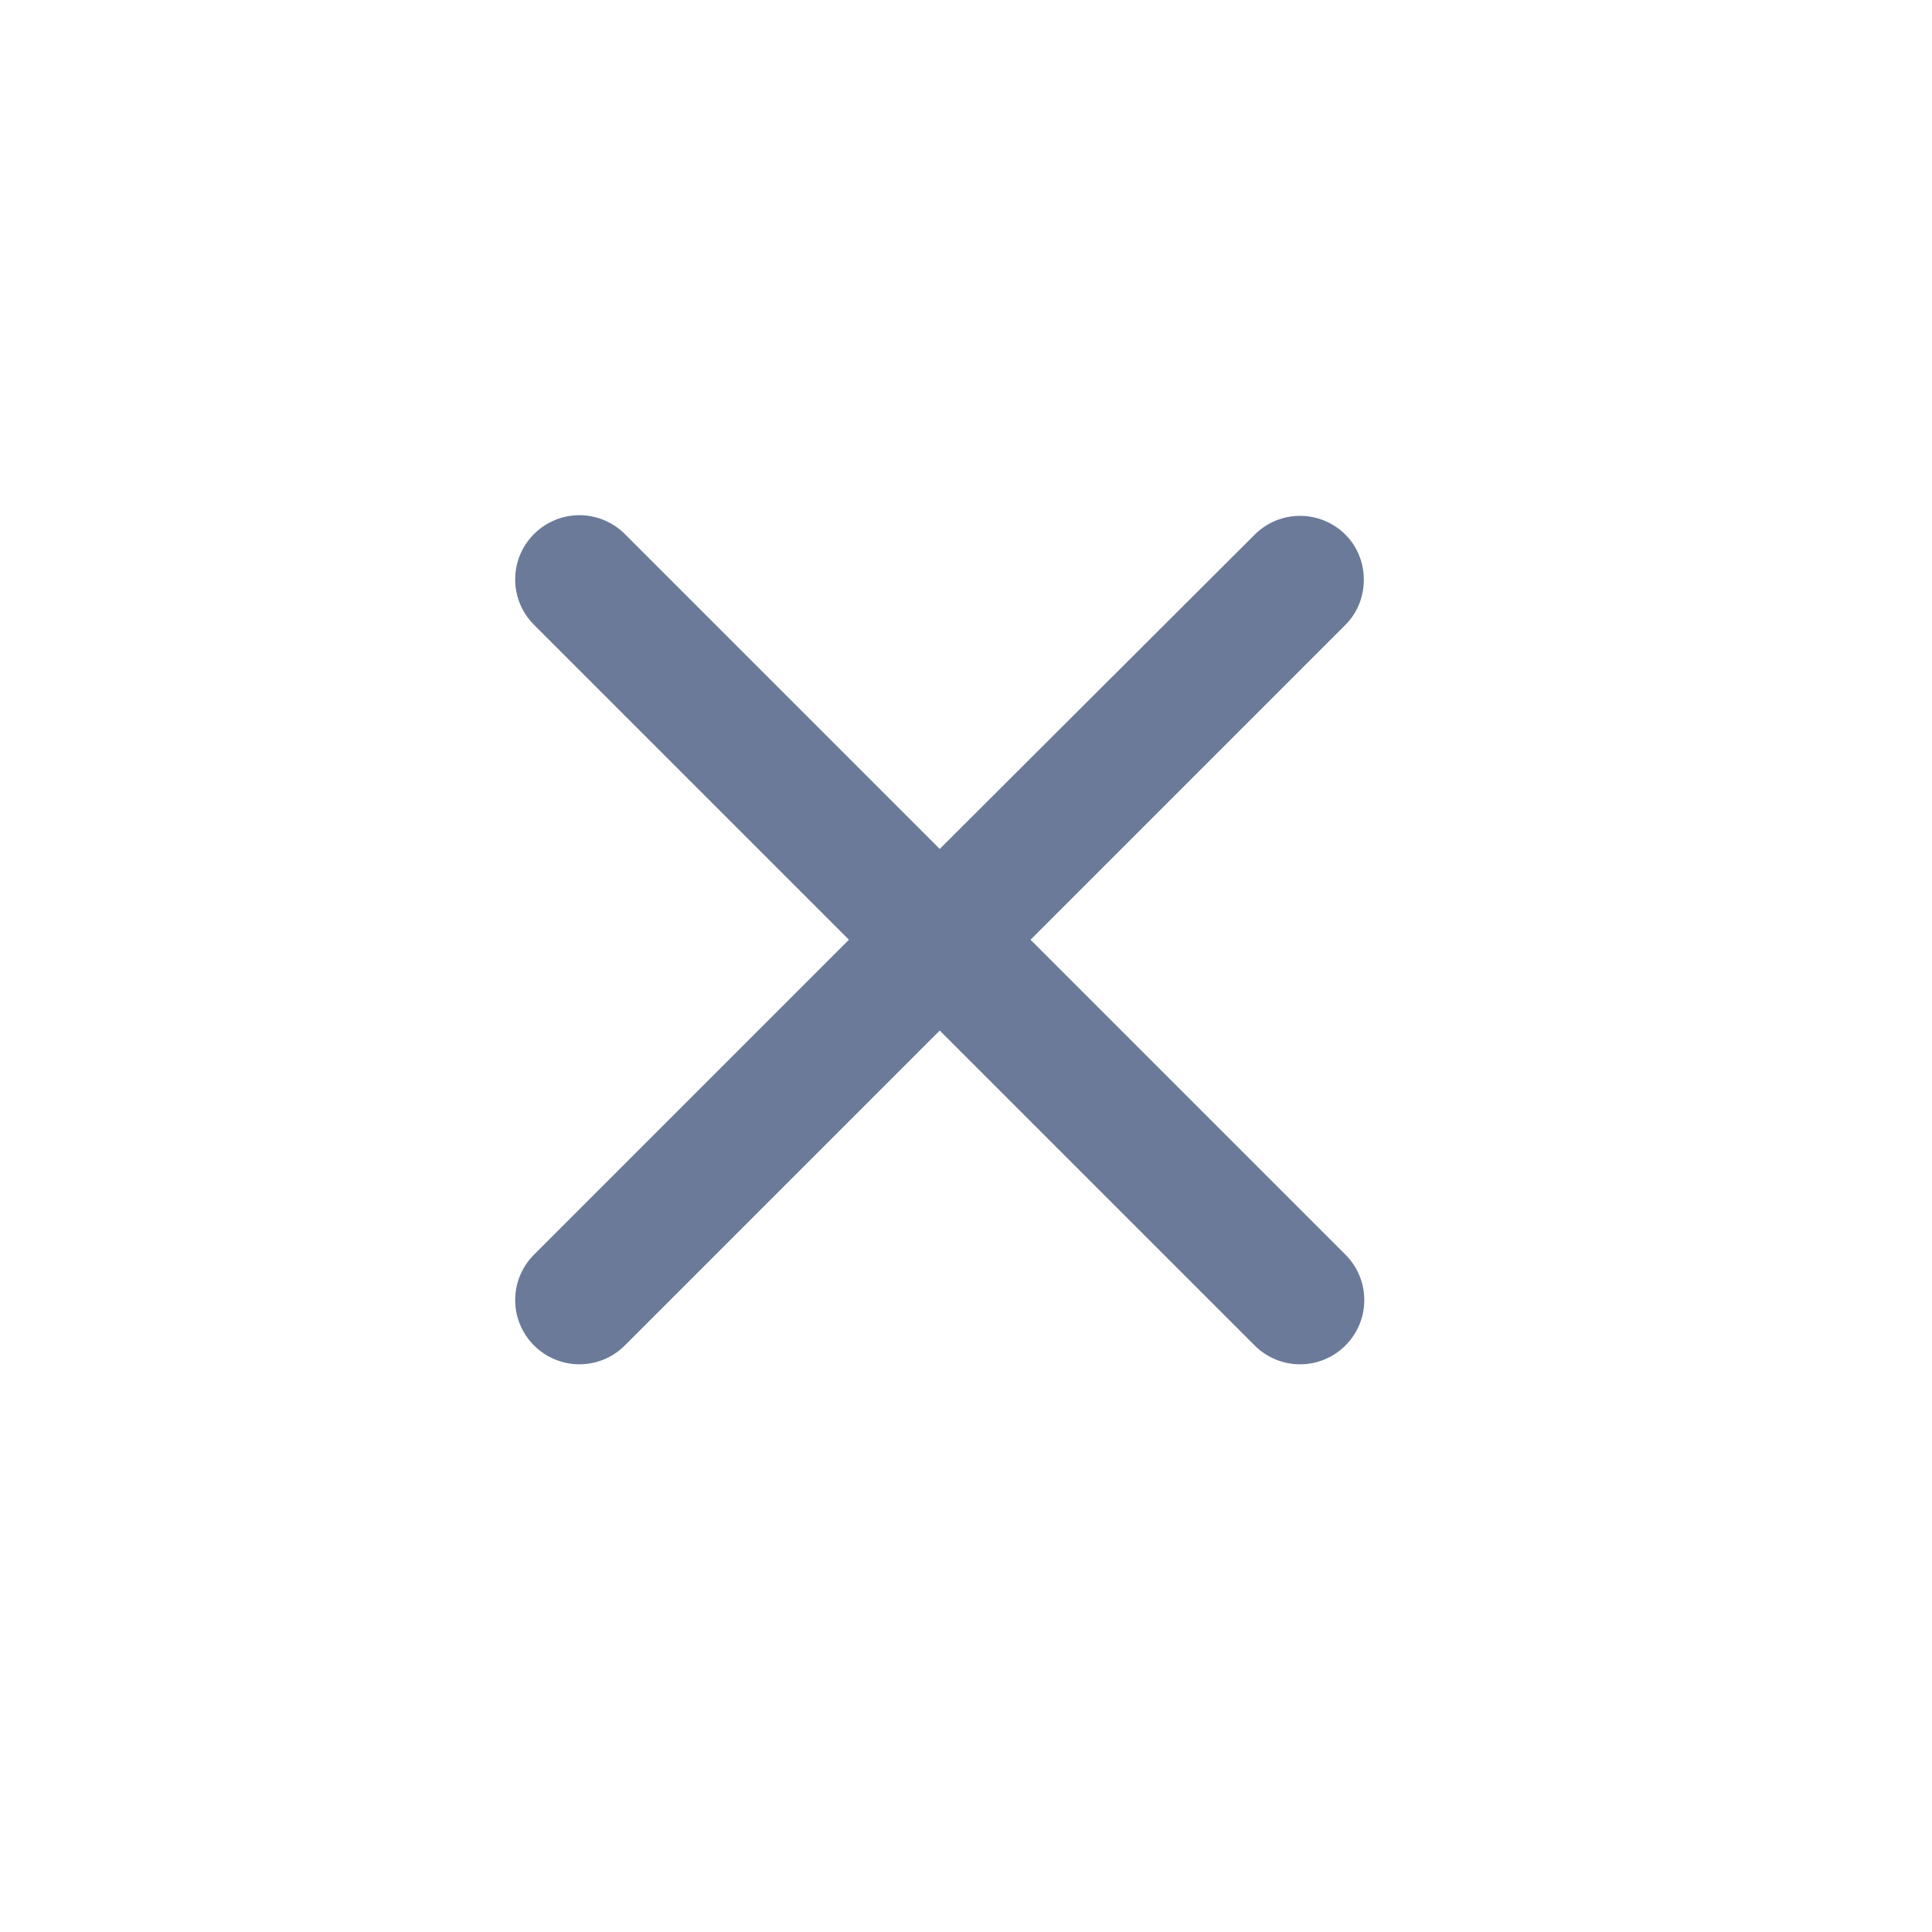 <svg width="32" height="32" viewBox="0 0 32 32" fill="none" xmlns="http://www.w3.org/2000/svg">
<g id="Navigation/close">
<path id="Icon" fill-rule="evenodd" clip-rule="evenodd" d="M22.285 8.856C22.086 8.656 21.815 8.544 21.533 8.544C21.251 8.544 20.98 8.656 20.781 8.856L15.565 14.061L10.349 8.845C10.15 8.646 9.879 8.533 9.597 8.533C9.315 8.533 9.044 8.646 8.845 8.845C8.429 9.261 8.429 9.933 8.845 10.349L14.061 15.565L8.845 20.781C8.429 21.197 8.429 21.869 8.845 22.285C9.261 22.701 9.933 22.701 10.349 22.285L15.565 17.069L20.781 22.285C21.197 22.701 21.869 22.701 22.285 22.285C22.701 21.869 22.701 21.197 22.285 20.781L17.069 15.565L22.285 10.349C22.691 9.944 22.691 9.261 22.285 8.856Z" fill="#6B7A99"/>
</g>
</svg>
